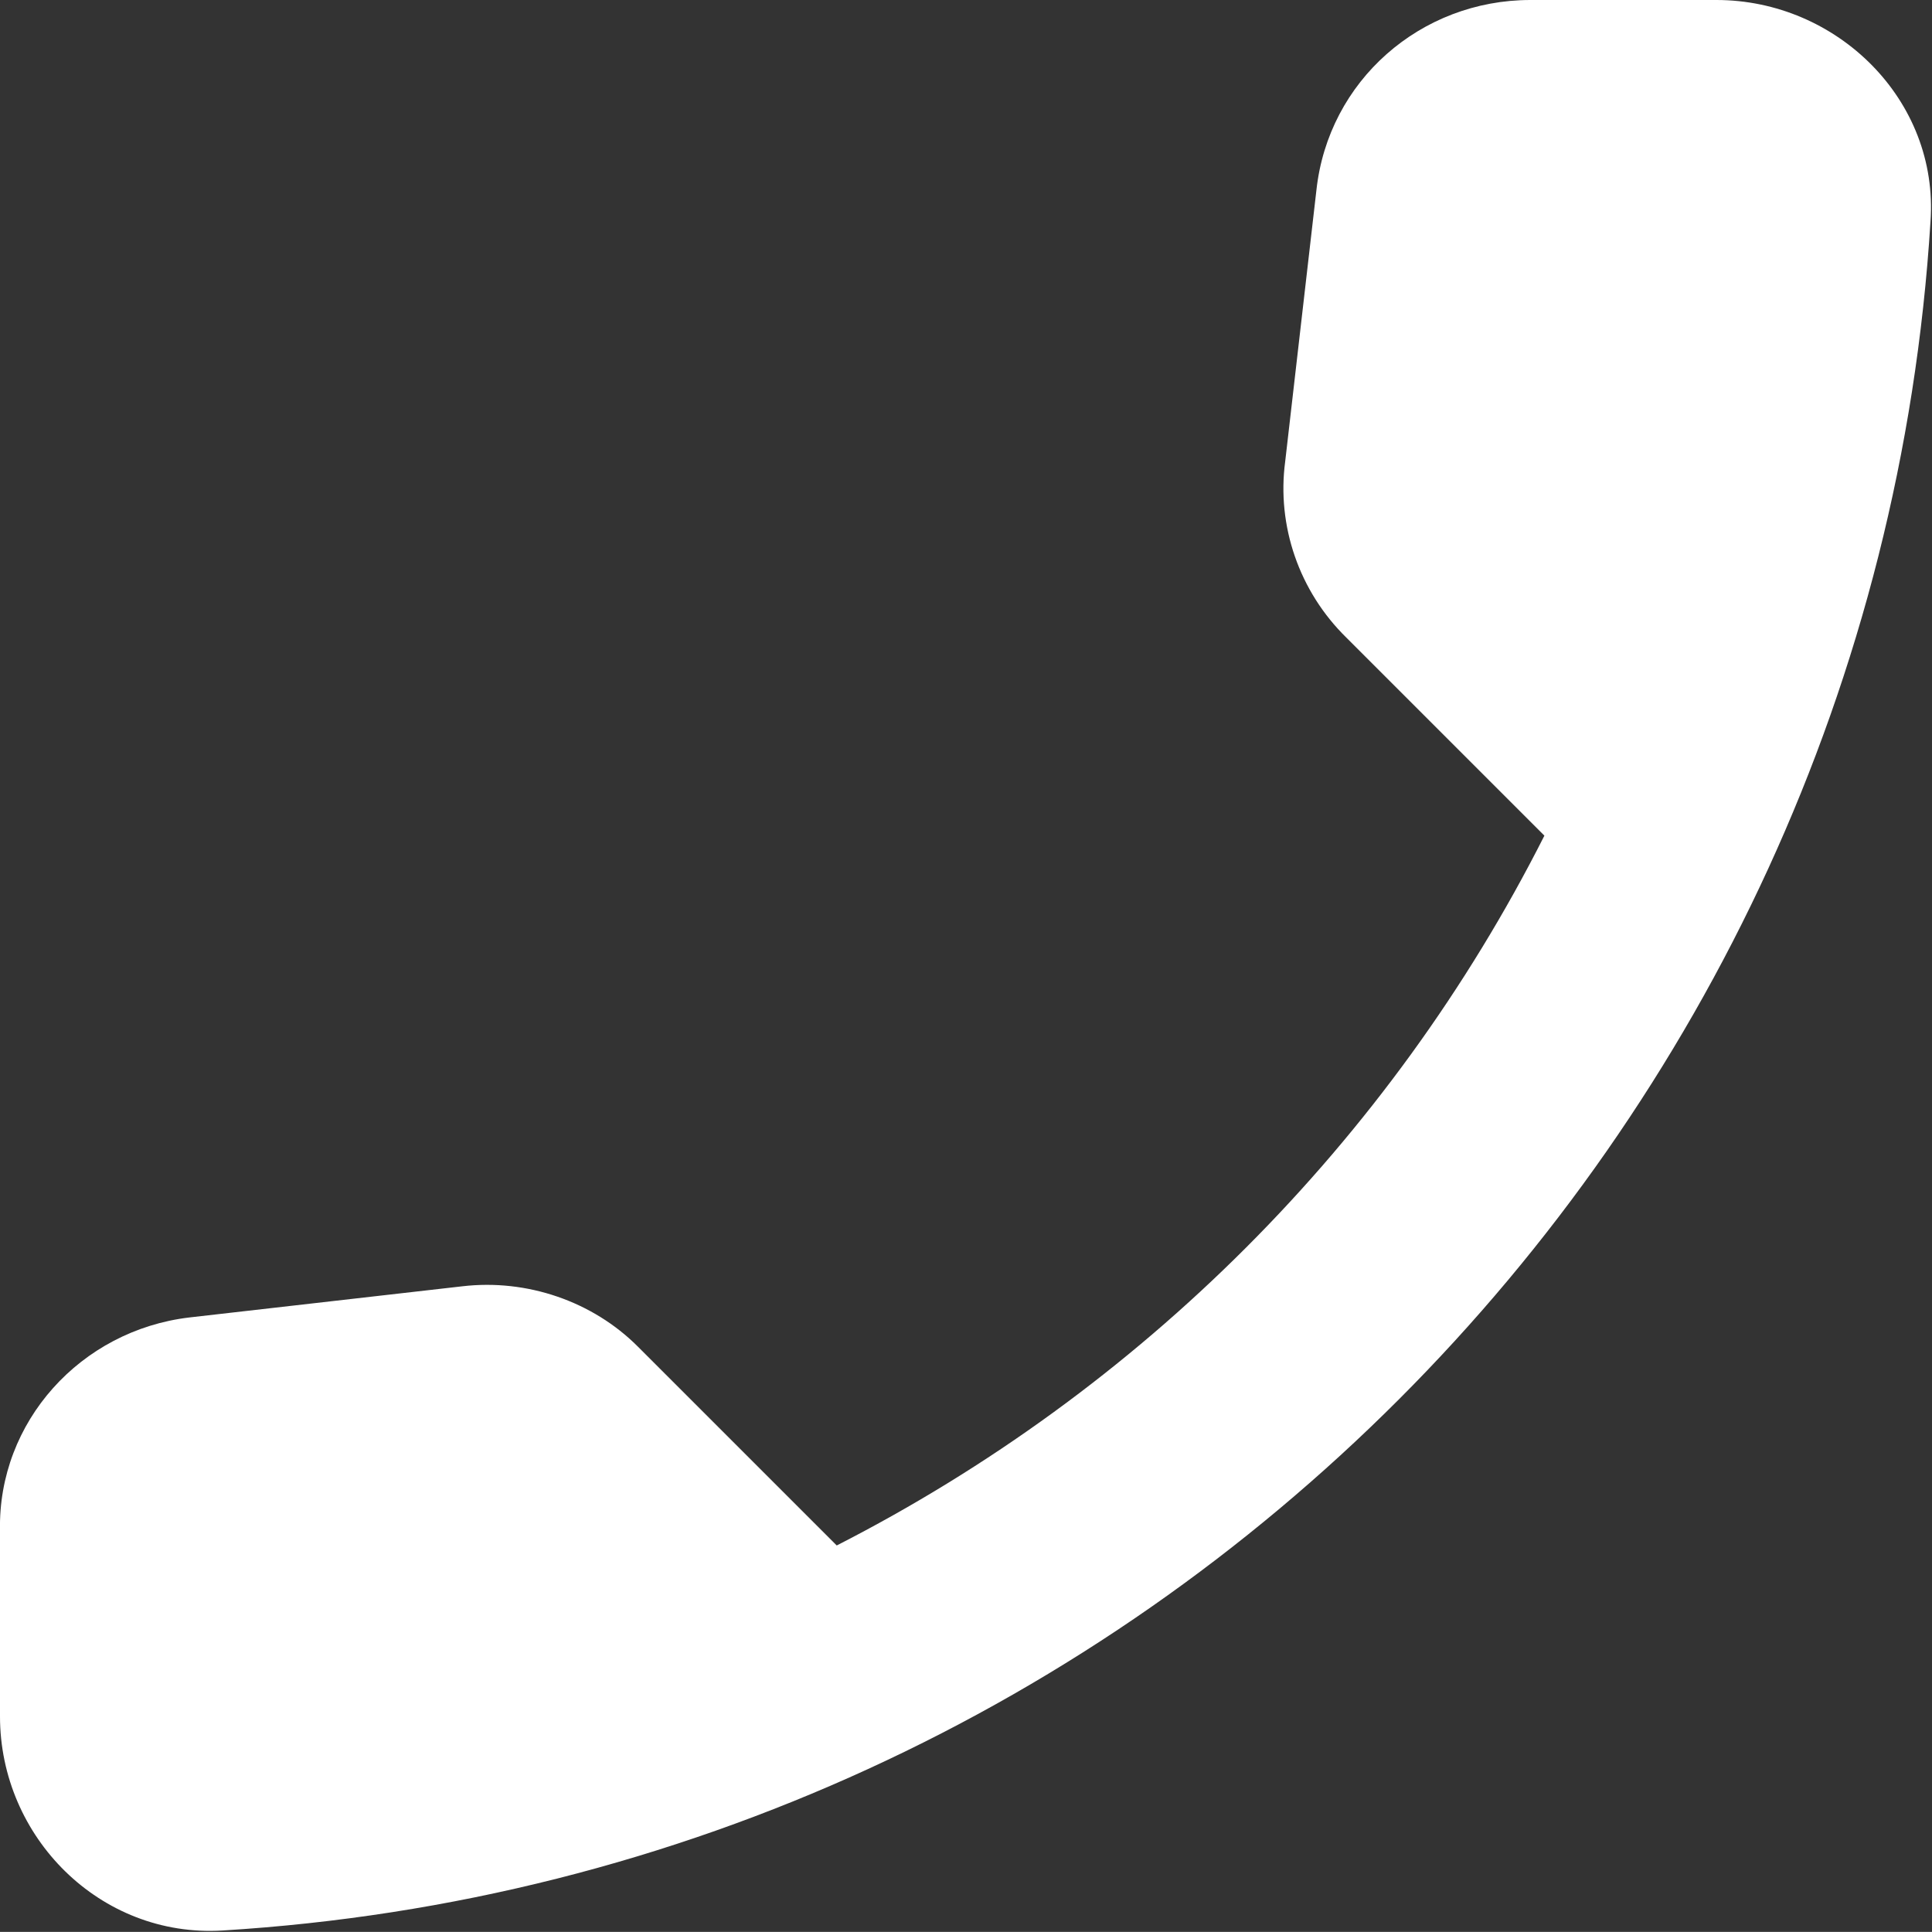<svg width="17.964" height="17.963" viewBox="0 0 17.964 17.963" fill="none" xmlns="http://www.w3.org/2000/svg" xmlns:xlink="http://www.w3.org/1999/xlink">
	<rect x="0" y="0" width="17.964" height="17.963" fill="#333333" stroke="none"/>
	<desc>
			Created with Pixso.
	</desc>
	<defs/>
	<path id="icon" d="M1.76 12.25L4.3 11.96C4.9 11.89 5.51 12.1 5.93 12.52L7.78 14.37C10.6 12.93 12.92 10.62 14.36 7.77L12.52 5.93C12.08 5.5 11.87 4.89 11.95 4.29L12.24 1.77C12.35 0.75 13.21 0 14.23 0L15.96 0C17.08 0 18.03 0.93 17.95 2.06C17.42 10.6 10.59 17.43 2.07 17.95C0.93 18.02 0 17.08 0 15.96L0 14.23C-0.02 13.22 0.75 12.37 1.76 12.25Z" fill="#FFFFFF" fill-opacity="1" fill-rule="evenodd"/>
</svg>
